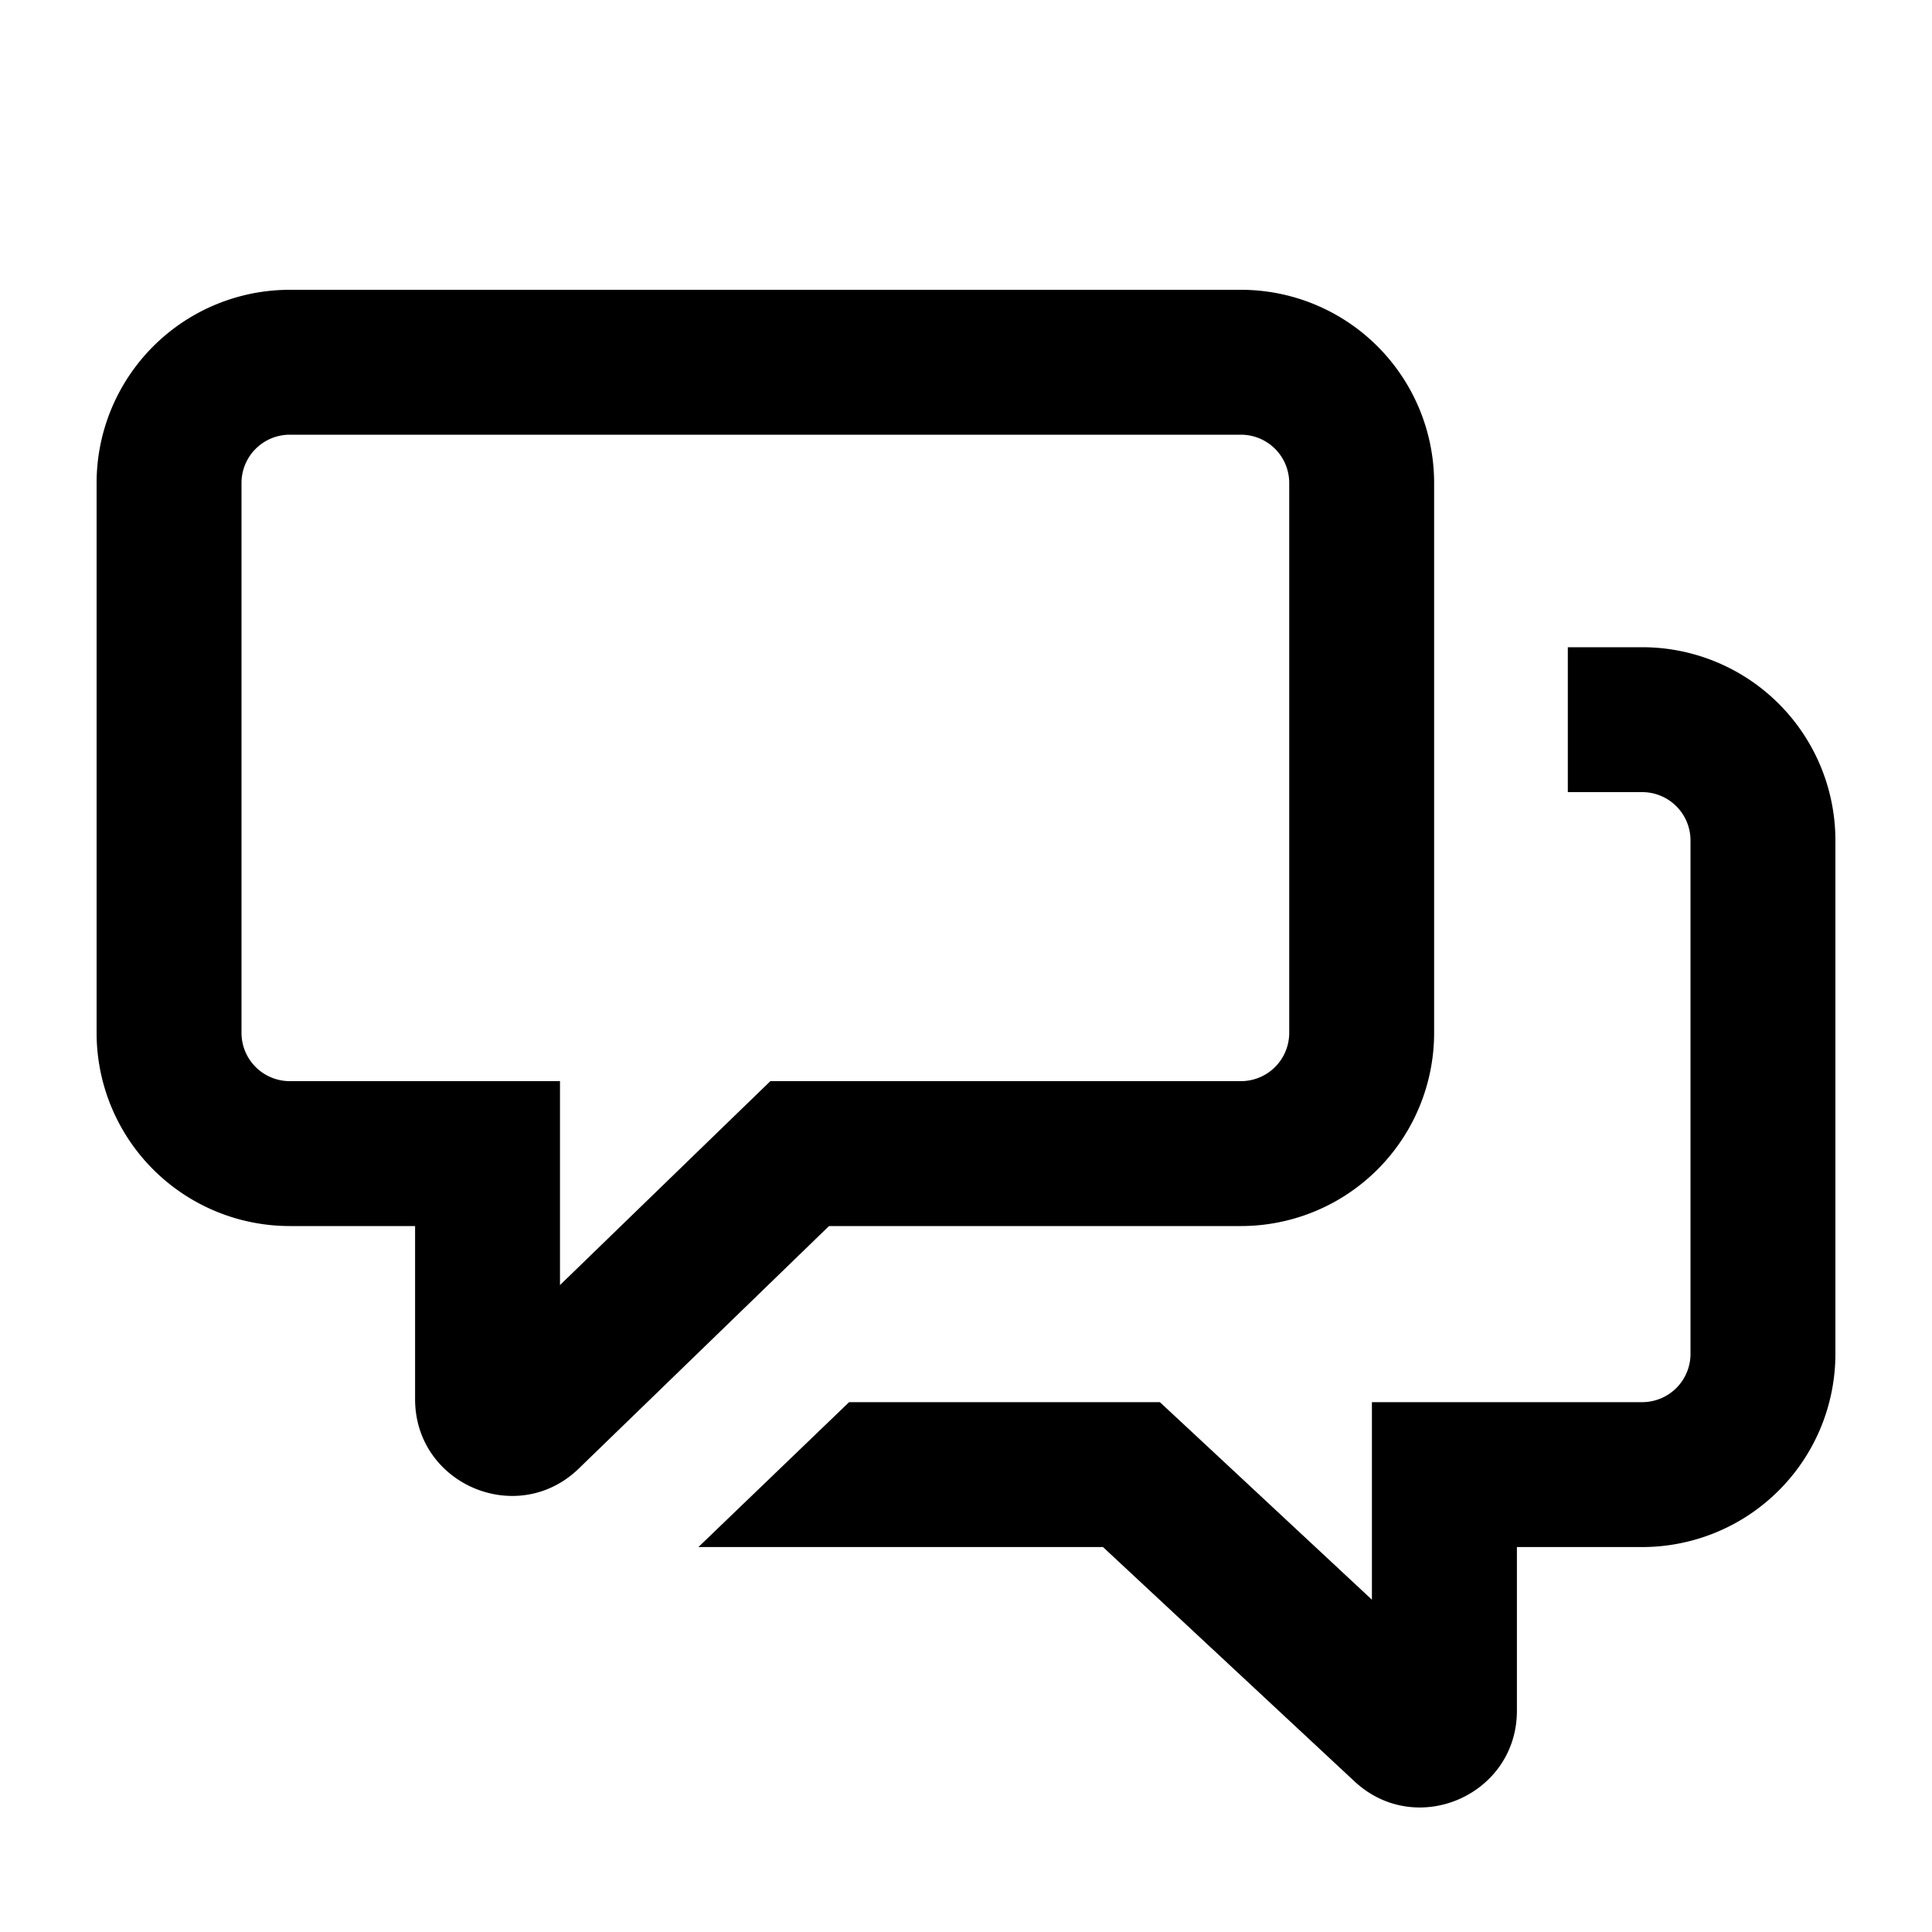 <svg xmlns="http://www.w3.org/2000/svg" width="20" height="20" viewBox="0 0 20 20"><path fill="currentColor" fill-rule="evenodd" d="M5.797 12.692v-1.5H3a.5.5 0 01-.5-.5V5a.5.5 0 01.5-.5h9.846a.5.5 0 01.5.5v5.692a.5.5 0 01-.5.5H7.975l-.437.423-1.741 1.688zm7.049 0H8.582l-2.59 2.51c-.634.615-1.695.165-1.695-.718v-1.792H3a2 2 0 01-2-2V5a2 2 0 012-2h9.846a2 2 0 012 2v5.692a2 2 0 01-2 2m-1.428 3.323H7.23l1.56-1.5h3.217l.432.402 1.763 1.643v-2.045H17a.5.5 0 00.5-.5V8.7a.5.5 0 00-.5-.5h-.77V6.7H17a2 2 0 012 2v5.315a2 2 0 01-2 2h-1.297v1.694c0 .874-1.042 1.327-1.681.732z" clip-rule="evenodd"/></svg>